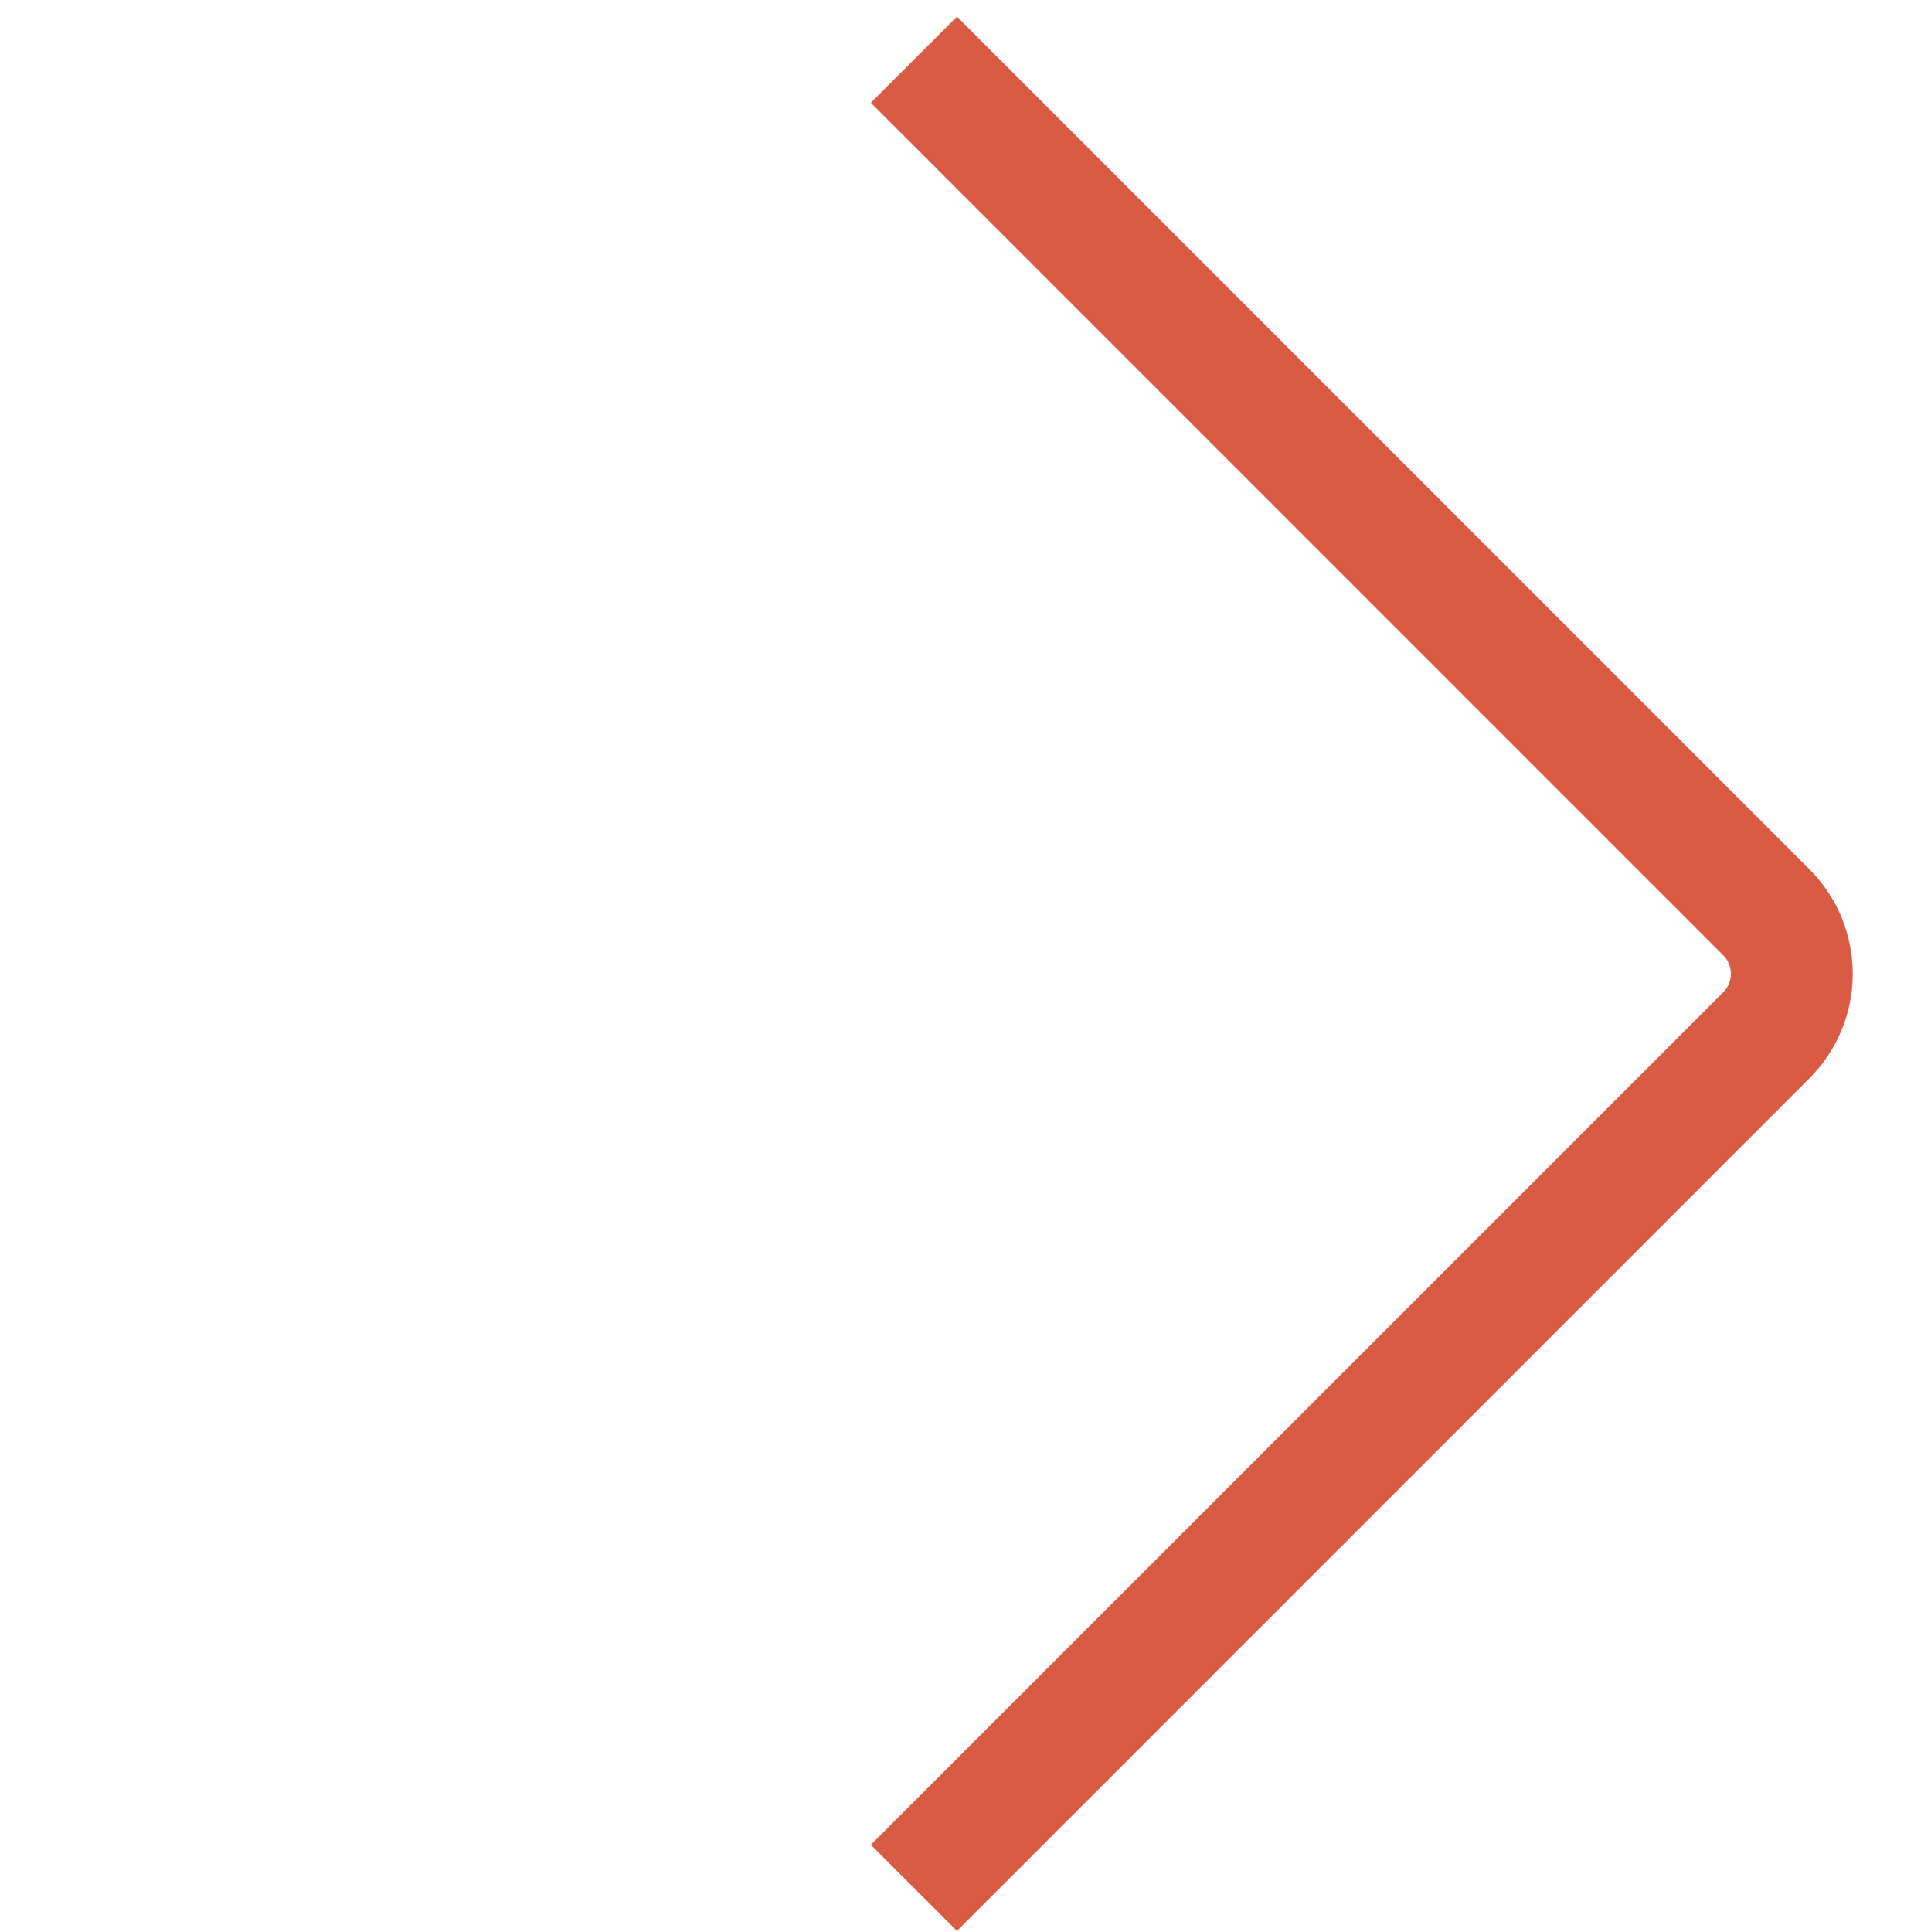 <svg width="110" height="111" viewBox="0 0 110 111" fill="none" xmlns="http://www.w3.org/2000/svg">
<path d="M52.523 3.43L101.511 52.418C103.464 54.37 103.464 57.536 101.511 59.489L52.523 108.477" stroke="#D95B44" stroke-width="7"/>
</svg>
